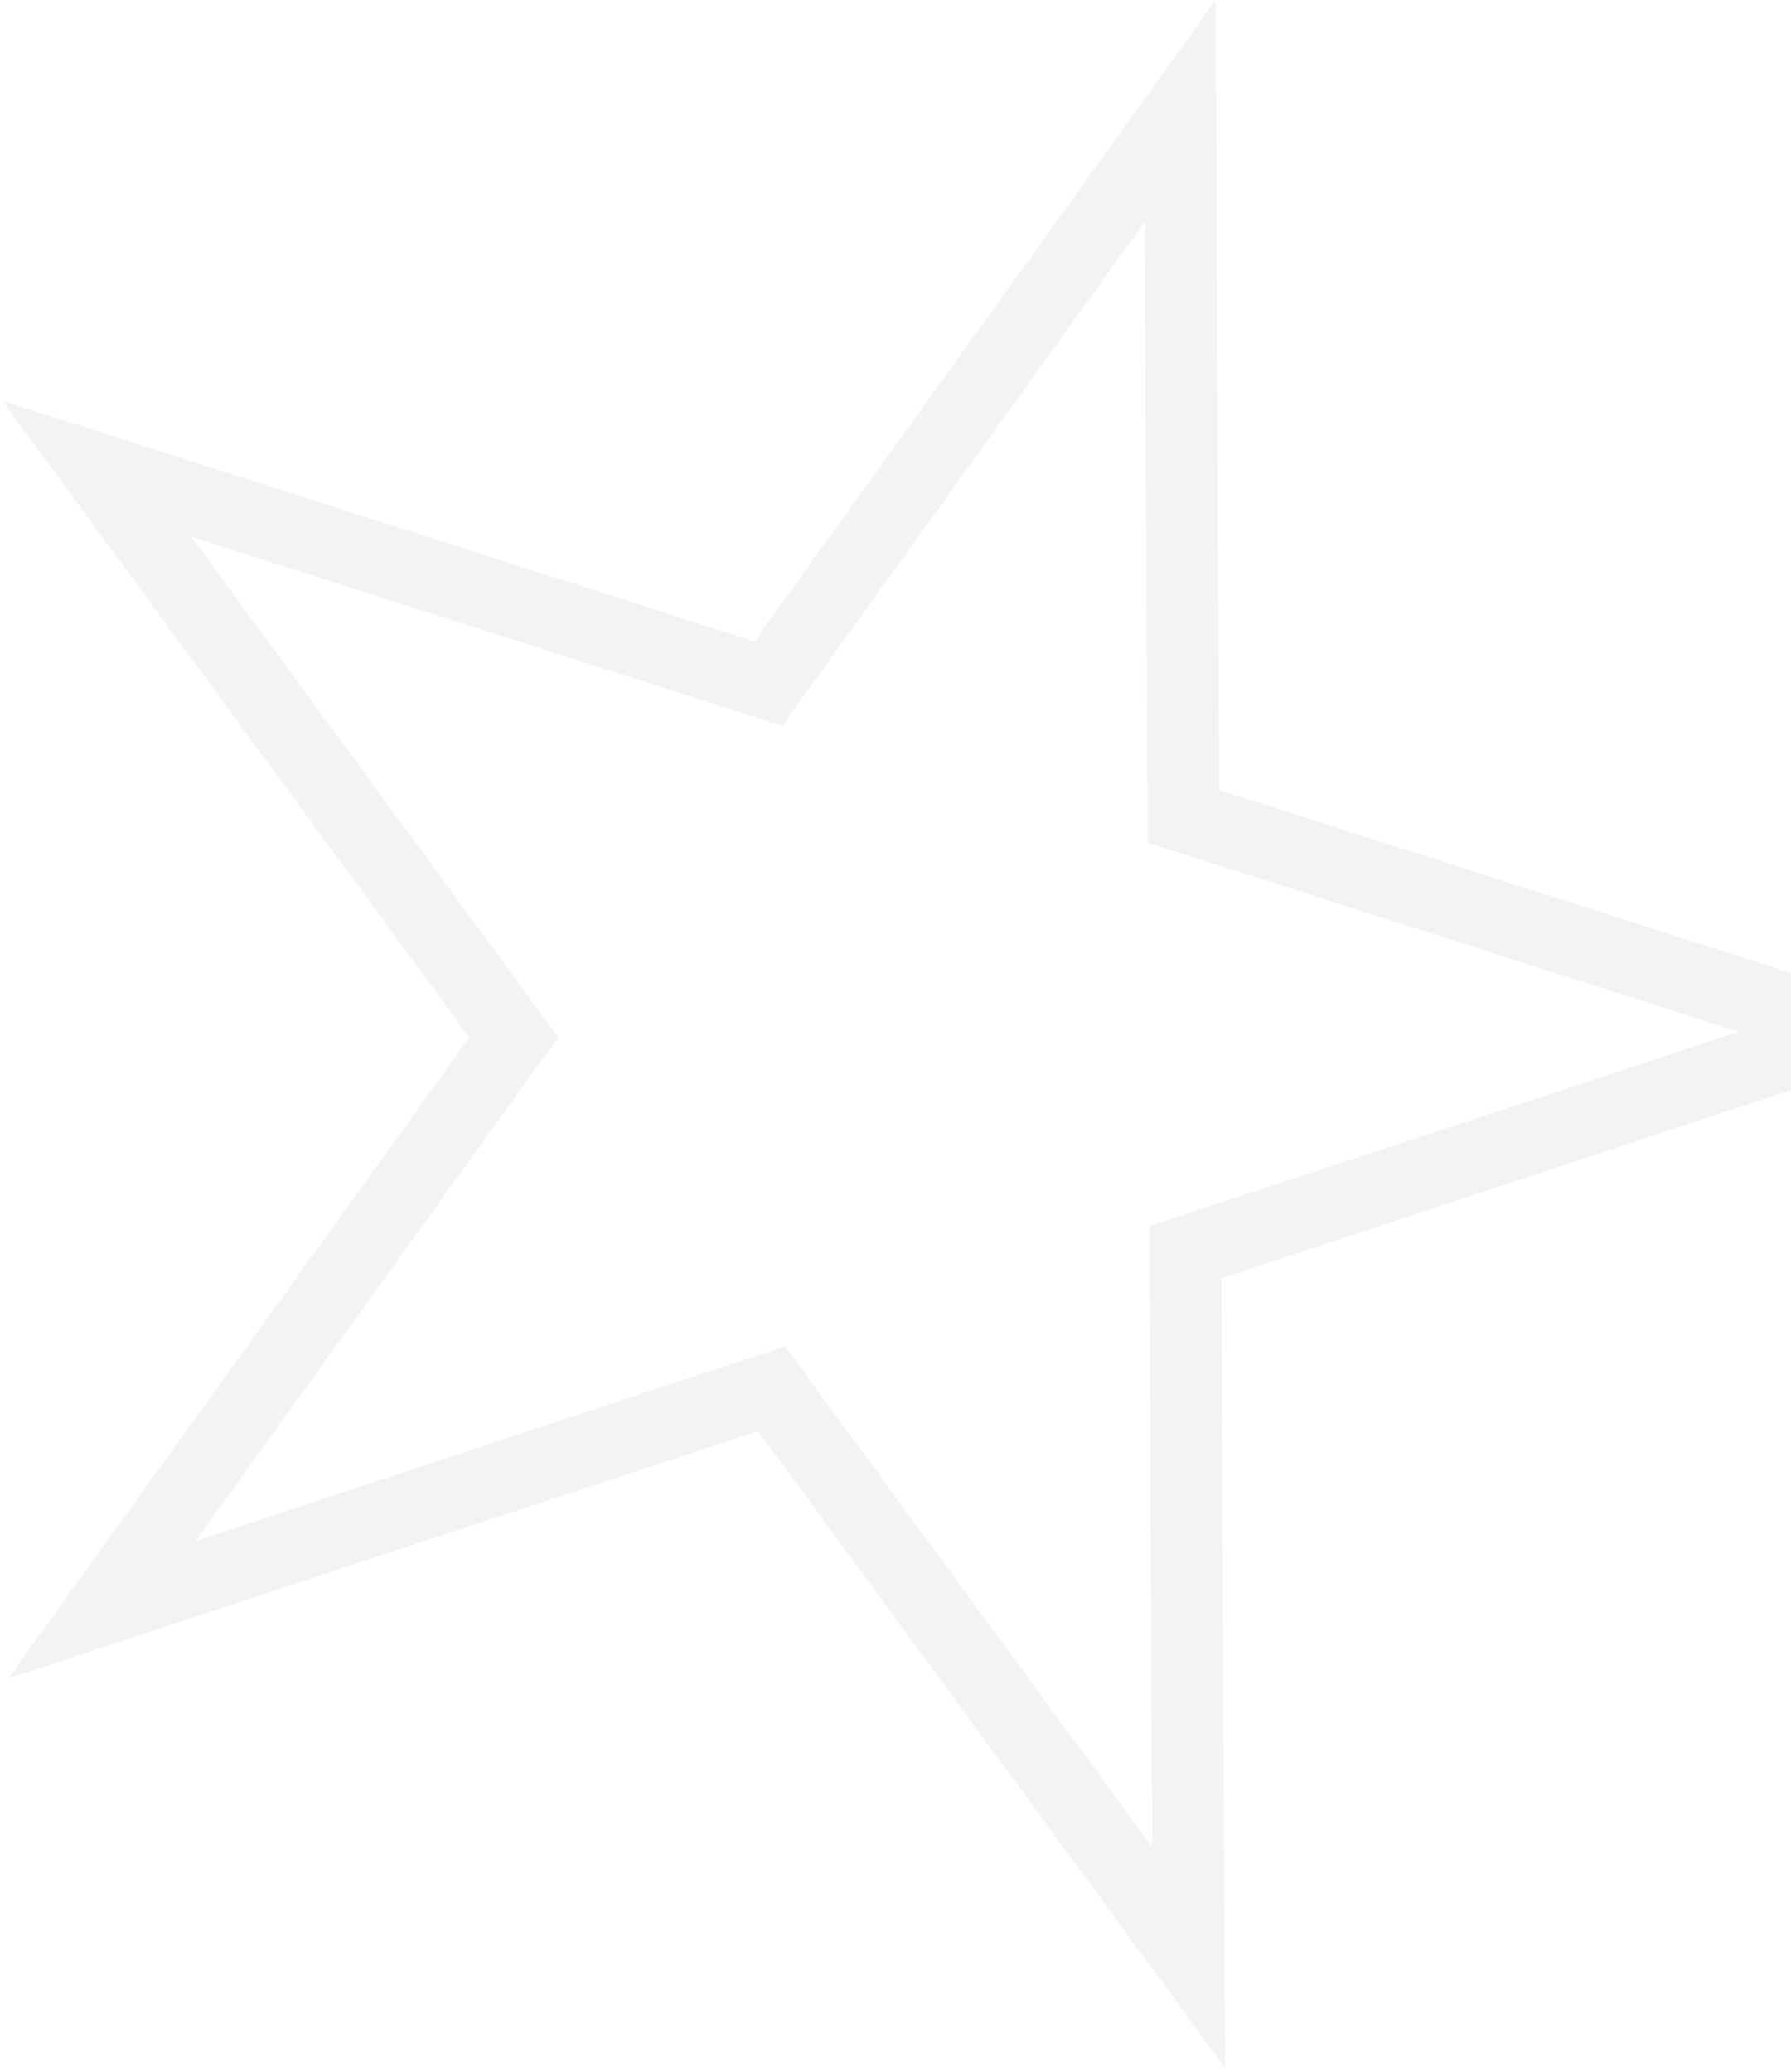 <svg width="249" height="288" viewBox="0 0 249 288" fill="none" xmlns="http://www.w3.org/2000/svg">
<path d="M164.078 15.451L164.509 109.851L164.525 113.484L167.985 114.591L257.898 143.352L168.251 172.933L164.802 174.071L164.818 177.704L165.248 272.104L109.414 195.986L107.265 193.056L103.815 194.195L14.169 223.775L69.307 147.151L71.429 144.203L69.281 141.273L13.446 65.155L103.358 93.917L106.818 95.024L108.94 92.075L164.078 15.451Z" stroke="black" stroke-opacity="0.05" stroke-width="10"/>
</svg>
